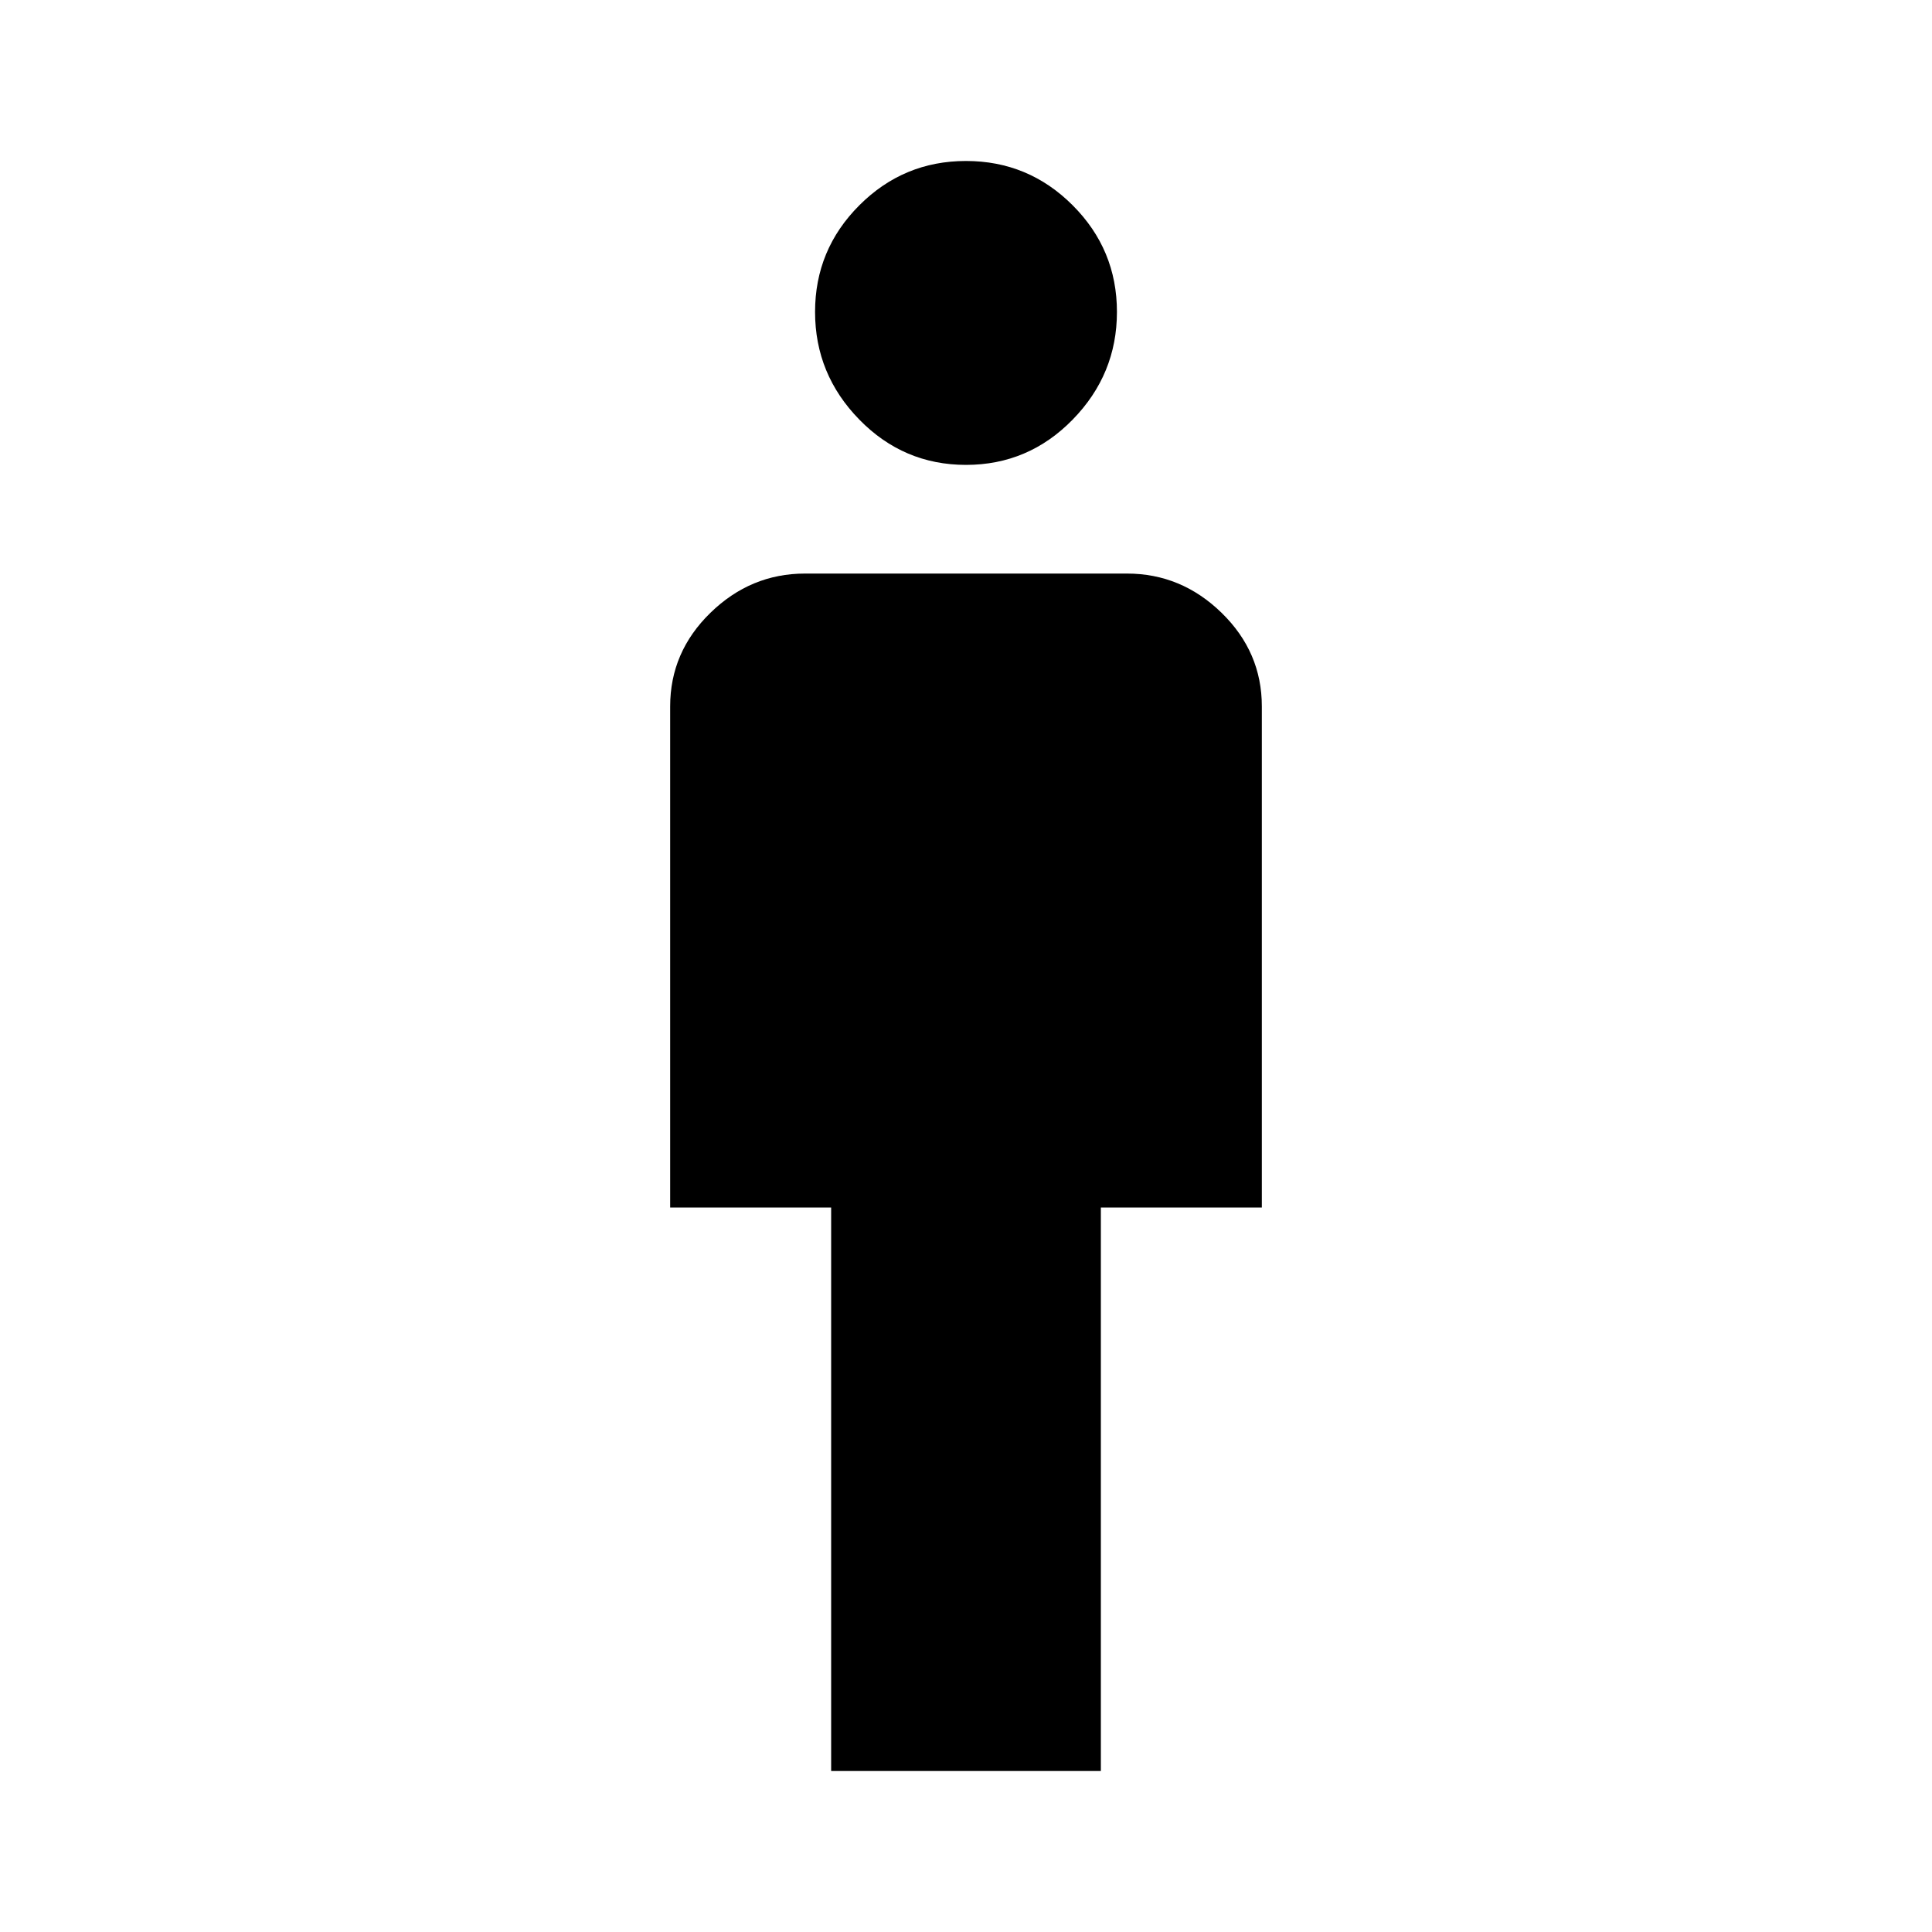 <svg xmlns="http://www.w3.org/2000/svg" height="40" width="40"><path d="M17.208 36.667V25h-3.333V14.625q0-1.125.833-1.937.834-.813 1.959-.813h6.666q1.125 0 1.959.813.833.812.833 1.937V25h-3.333v11.667ZM20 9.625q-1.292 0-2.208-.937-.917-.938-.917-2.23 0-1.291.917-2.208.916-.917 2.208-.917 1.292 0 2.208.917.917.917.917 2.208 0 1.292-.917 2.23-.916.937-2.208.937Z"/></svg>